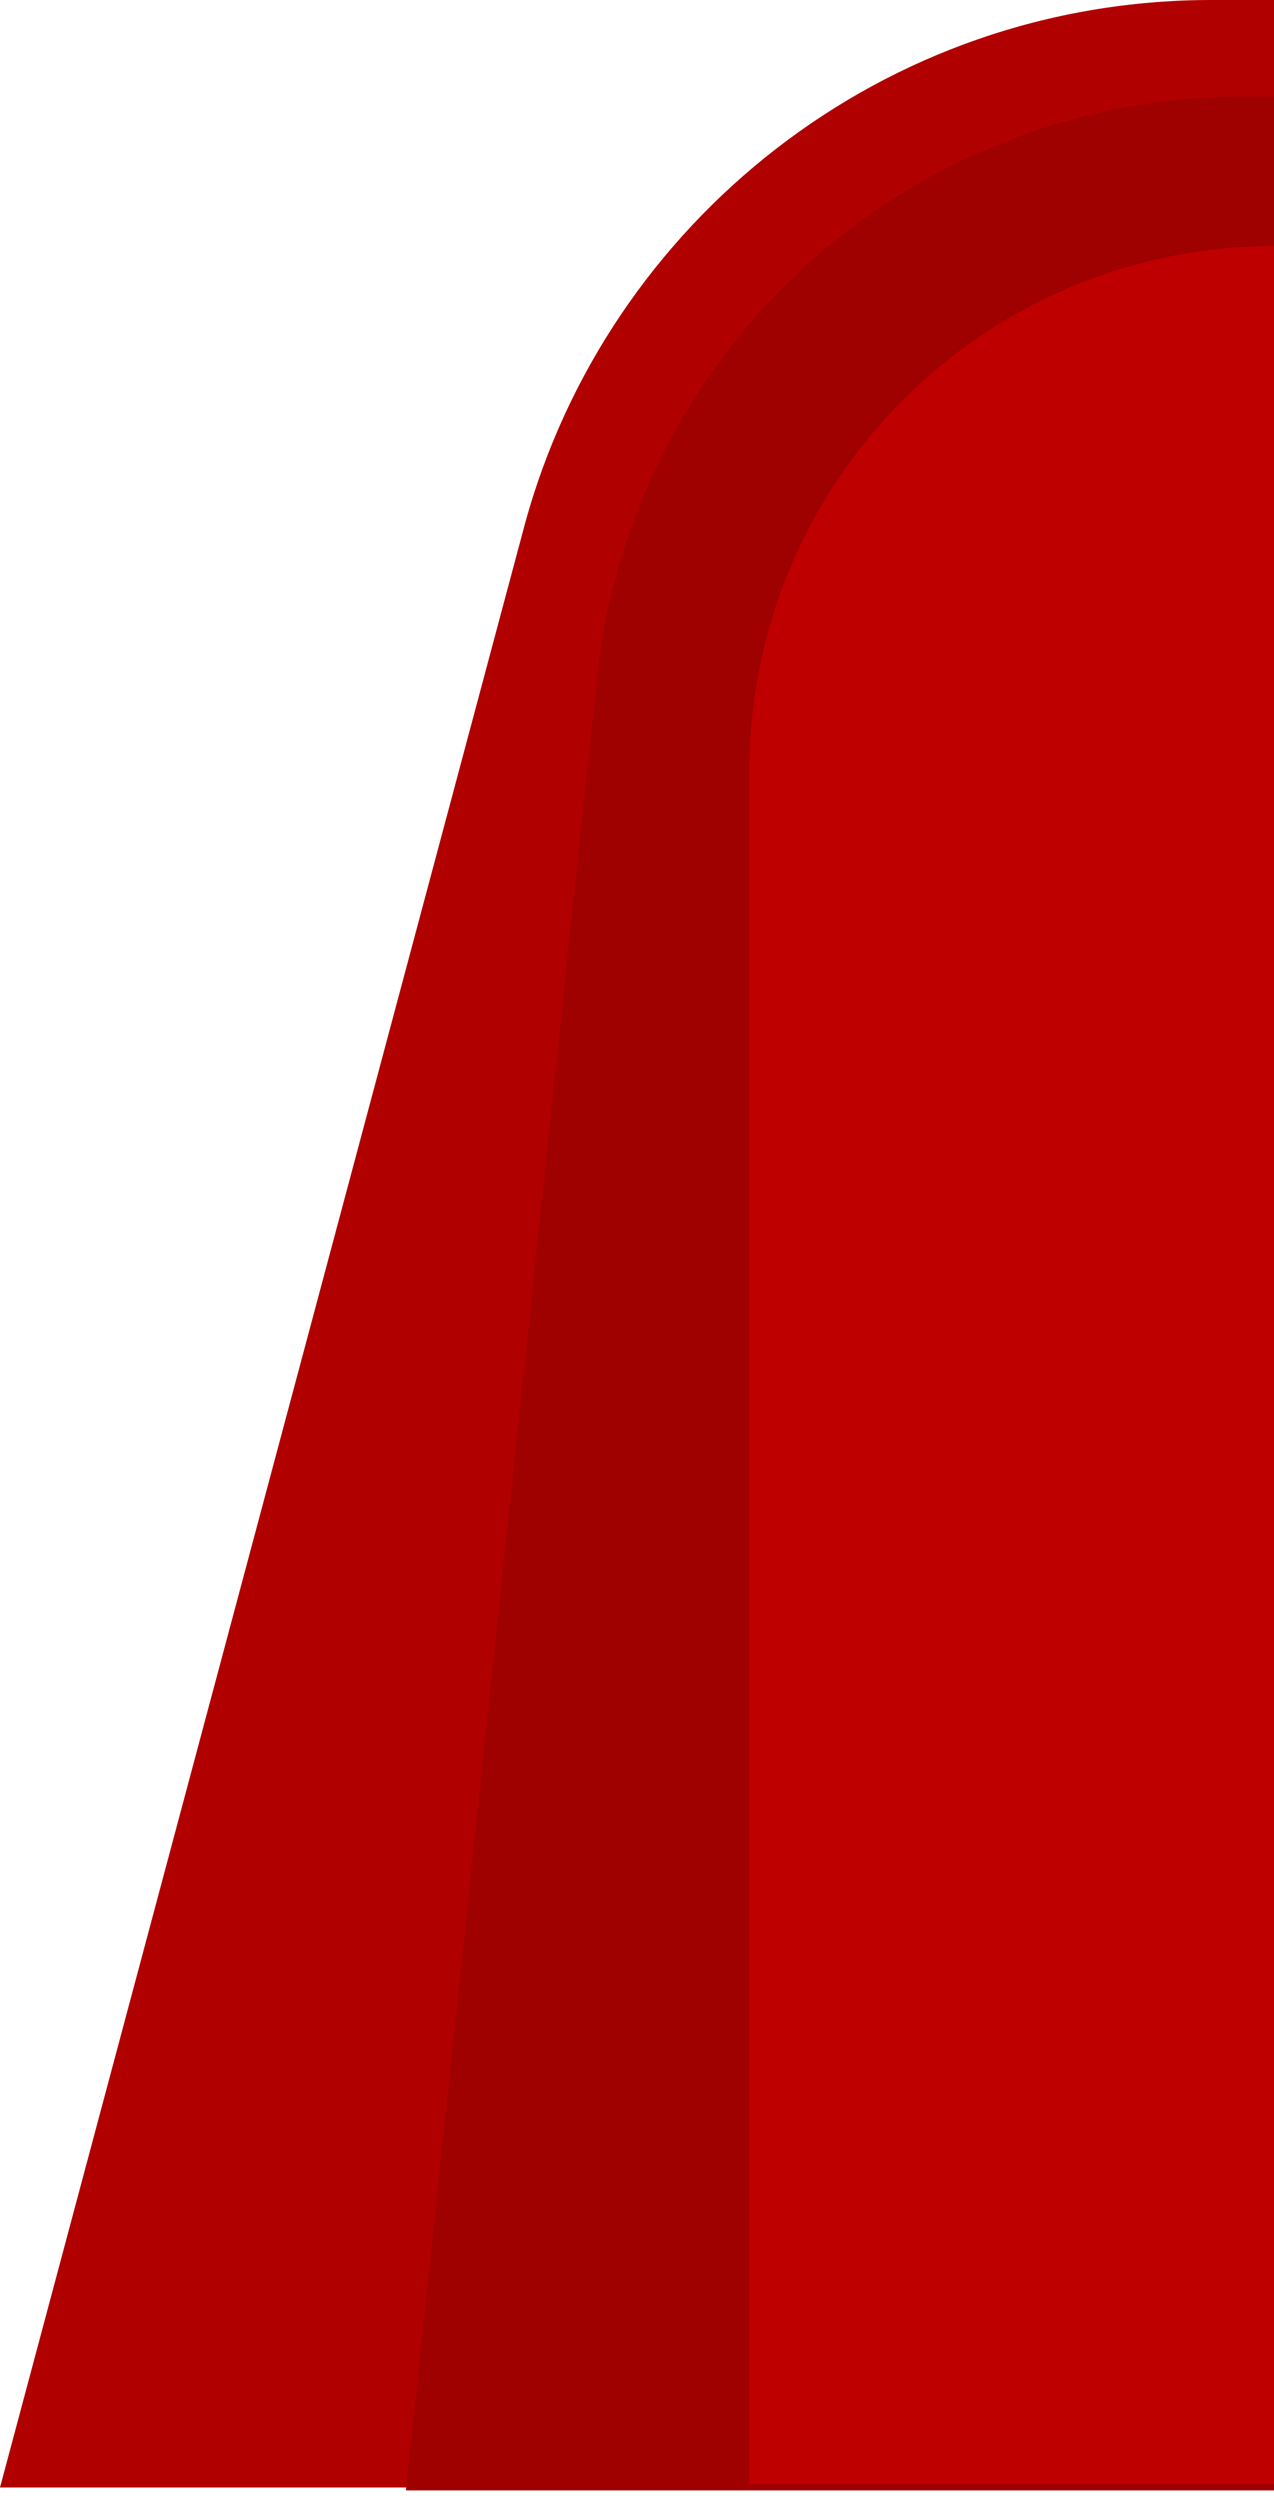 <svg width="102" height="200" viewBox="0 0 102 200" fill="none" xmlns="http://www.w3.org/2000/svg">
<path fill-rule="evenodd" clip-rule="evenodd" d="M102 0H97C70.75 0 48.64 17.75 42.03 41.9L2.43187e-05 199H102V0Z" fill="#B10000"/>
<path fill-rule="evenodd" clip-rule="evenodd" d="M102 7.734H99.5C85.71 7.734 72.48 13.214 62.73 22.965C54.46 31.244 49.26 42.014 47.87 53.514V53.524C47.81 54.024 47.76 54.534 47.71 55.044L32.5 199.234H102V7.734Z" fill="#9F0000"/>
<path fill-rule="evenodd" clip-rule="evenodd" d="M102 19.688C78.8 19.688 60 38.498 60 61.688V198.687H102V19.688Z" fill="#BF0000"/>
</svg>
